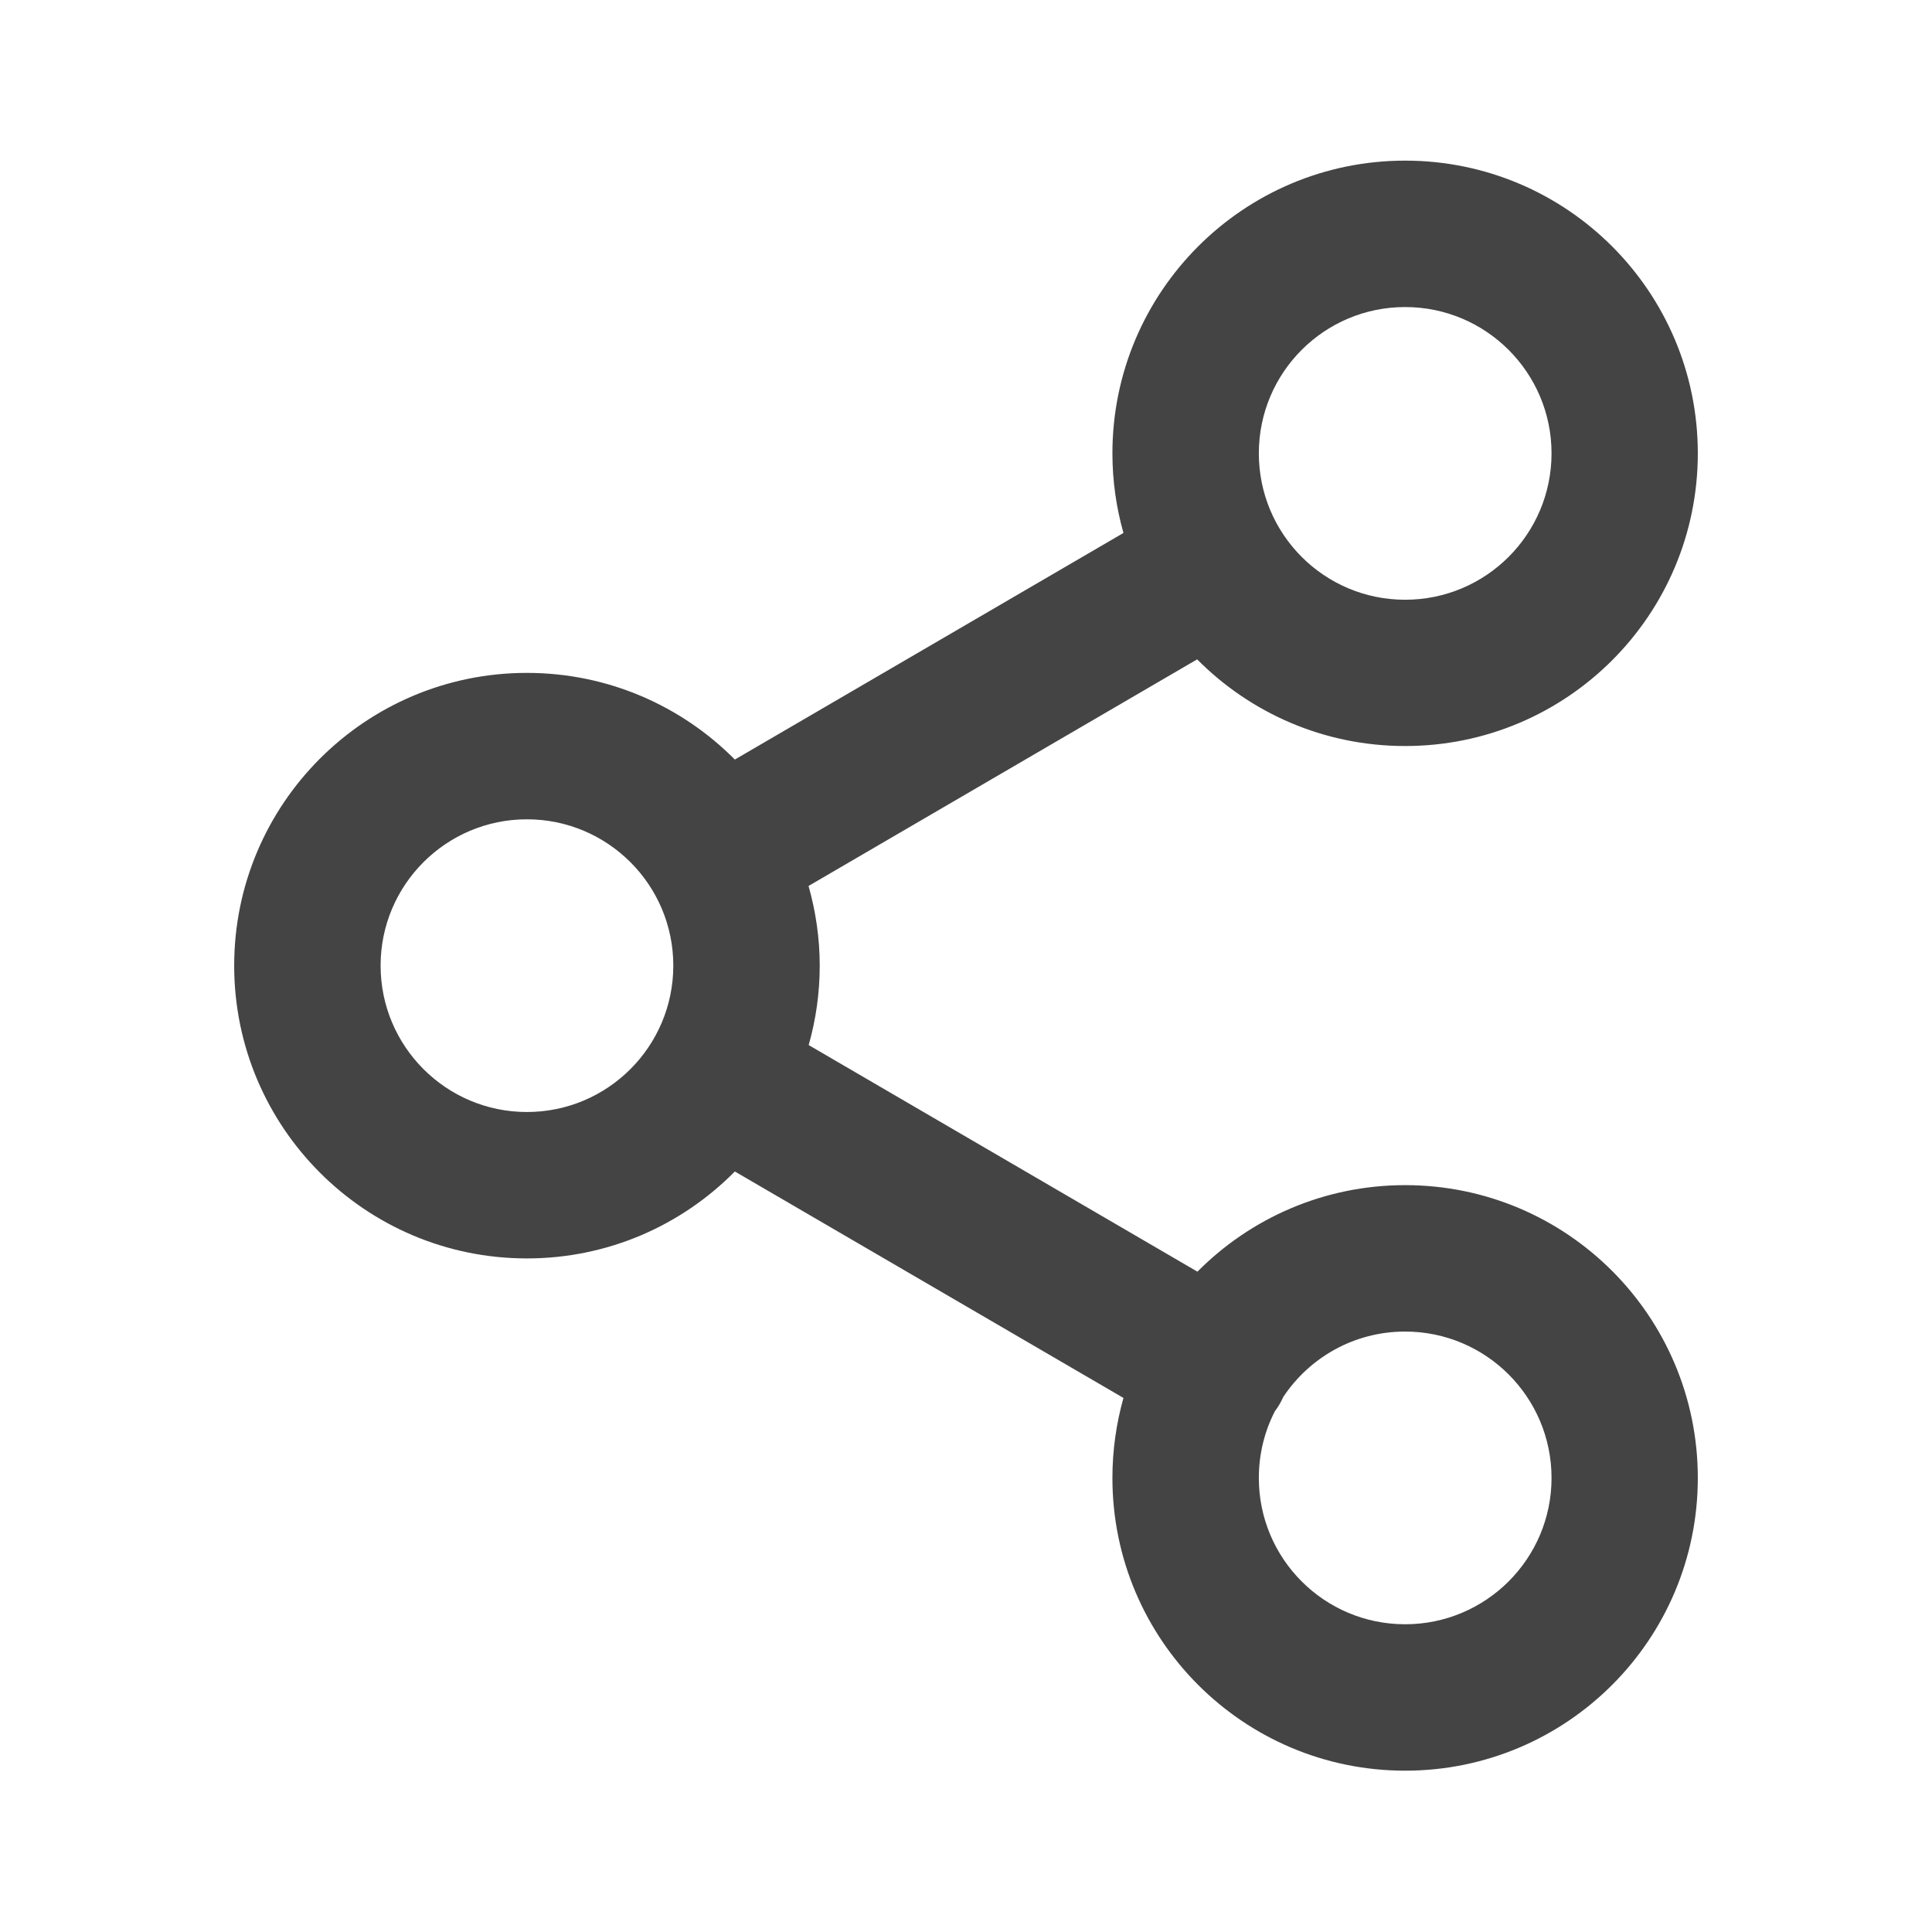 <svg width="14" height="14" viewBox="0 0 14 14" fill="none" xmlns="http://www.w3.org/2000/svg">
<path d="M11.243 10.71C11.243 10.124 10.768 9.649 10.182 9.649C9.813 9.649 9.489 9.837 9.299 10.123C9.291 10.141 9.282 10.158 9.272 10.176C9.262 10.193 9.251 10.21 9.239 10.225C9.164 10.37 9.122 10.535 9.122 10.71C9.122 11.295 9.596 11.77 10.182 11.77C10.768 11.77 11.243 11.295 11.243 10.71ZM4.879 6.997C4.879 6.412 4.404 5.937 3.818 5.937C3.233 5.937 2.758 6.412 2.758 6.997C2.758 7.583 3.233 8.058 3.818 8.058C4.404 8.058 4.879 7.583 4.879 6.997ZM11.243 3.285C11.243 2.7 10.768 2.225 10.182 2.225C9.596 2.225 9.122 2.7 9.122 3.285C9.122 3.871 9.596 4.346 10.182 4.346C10.768 4.346 11.243 3.871 11.243 3.285ZM12.303 3.285C12.303 4.457 11.354 5.406 10.182 5.406C9.593 5.406 9.06 5.166 8.675 4.778L5.859 6.42C5.911 6.604 5.94 6.797 5.94 6.997C5.94 7.197 5.912 7.39 5.86 7.573L8.677 9.215C9.061 8.828 9.594 8.588 10.182 8.588C11.354 8.588 12.303 9.538 12.303 10.71C12.303 11.881 11.354 12.831 10.182 12.831C9.011 12.831 8.061 11.881 8.061 10.71C8.061 10.509 8.089 10.315 8.141 10.13L5.325 8.489C4.941 8.878 4.408 9.119 3.818 9.119C2.647 9.119 1.697 8.169 1.697 6.997C1.697 5.826 2.647 4.876 3.818 4.876C4.408 4.876 4.941 5.117 5.325 5.504L8.141 3.862C8.089 3.678 8.061 3.485 8.061 3.285C8.061 2.114 9.011 1.164 10.182 1.164C11.354 1.164 12.303 2.114 12.303 3.285Z" fill="#444444"/>
</svg>
